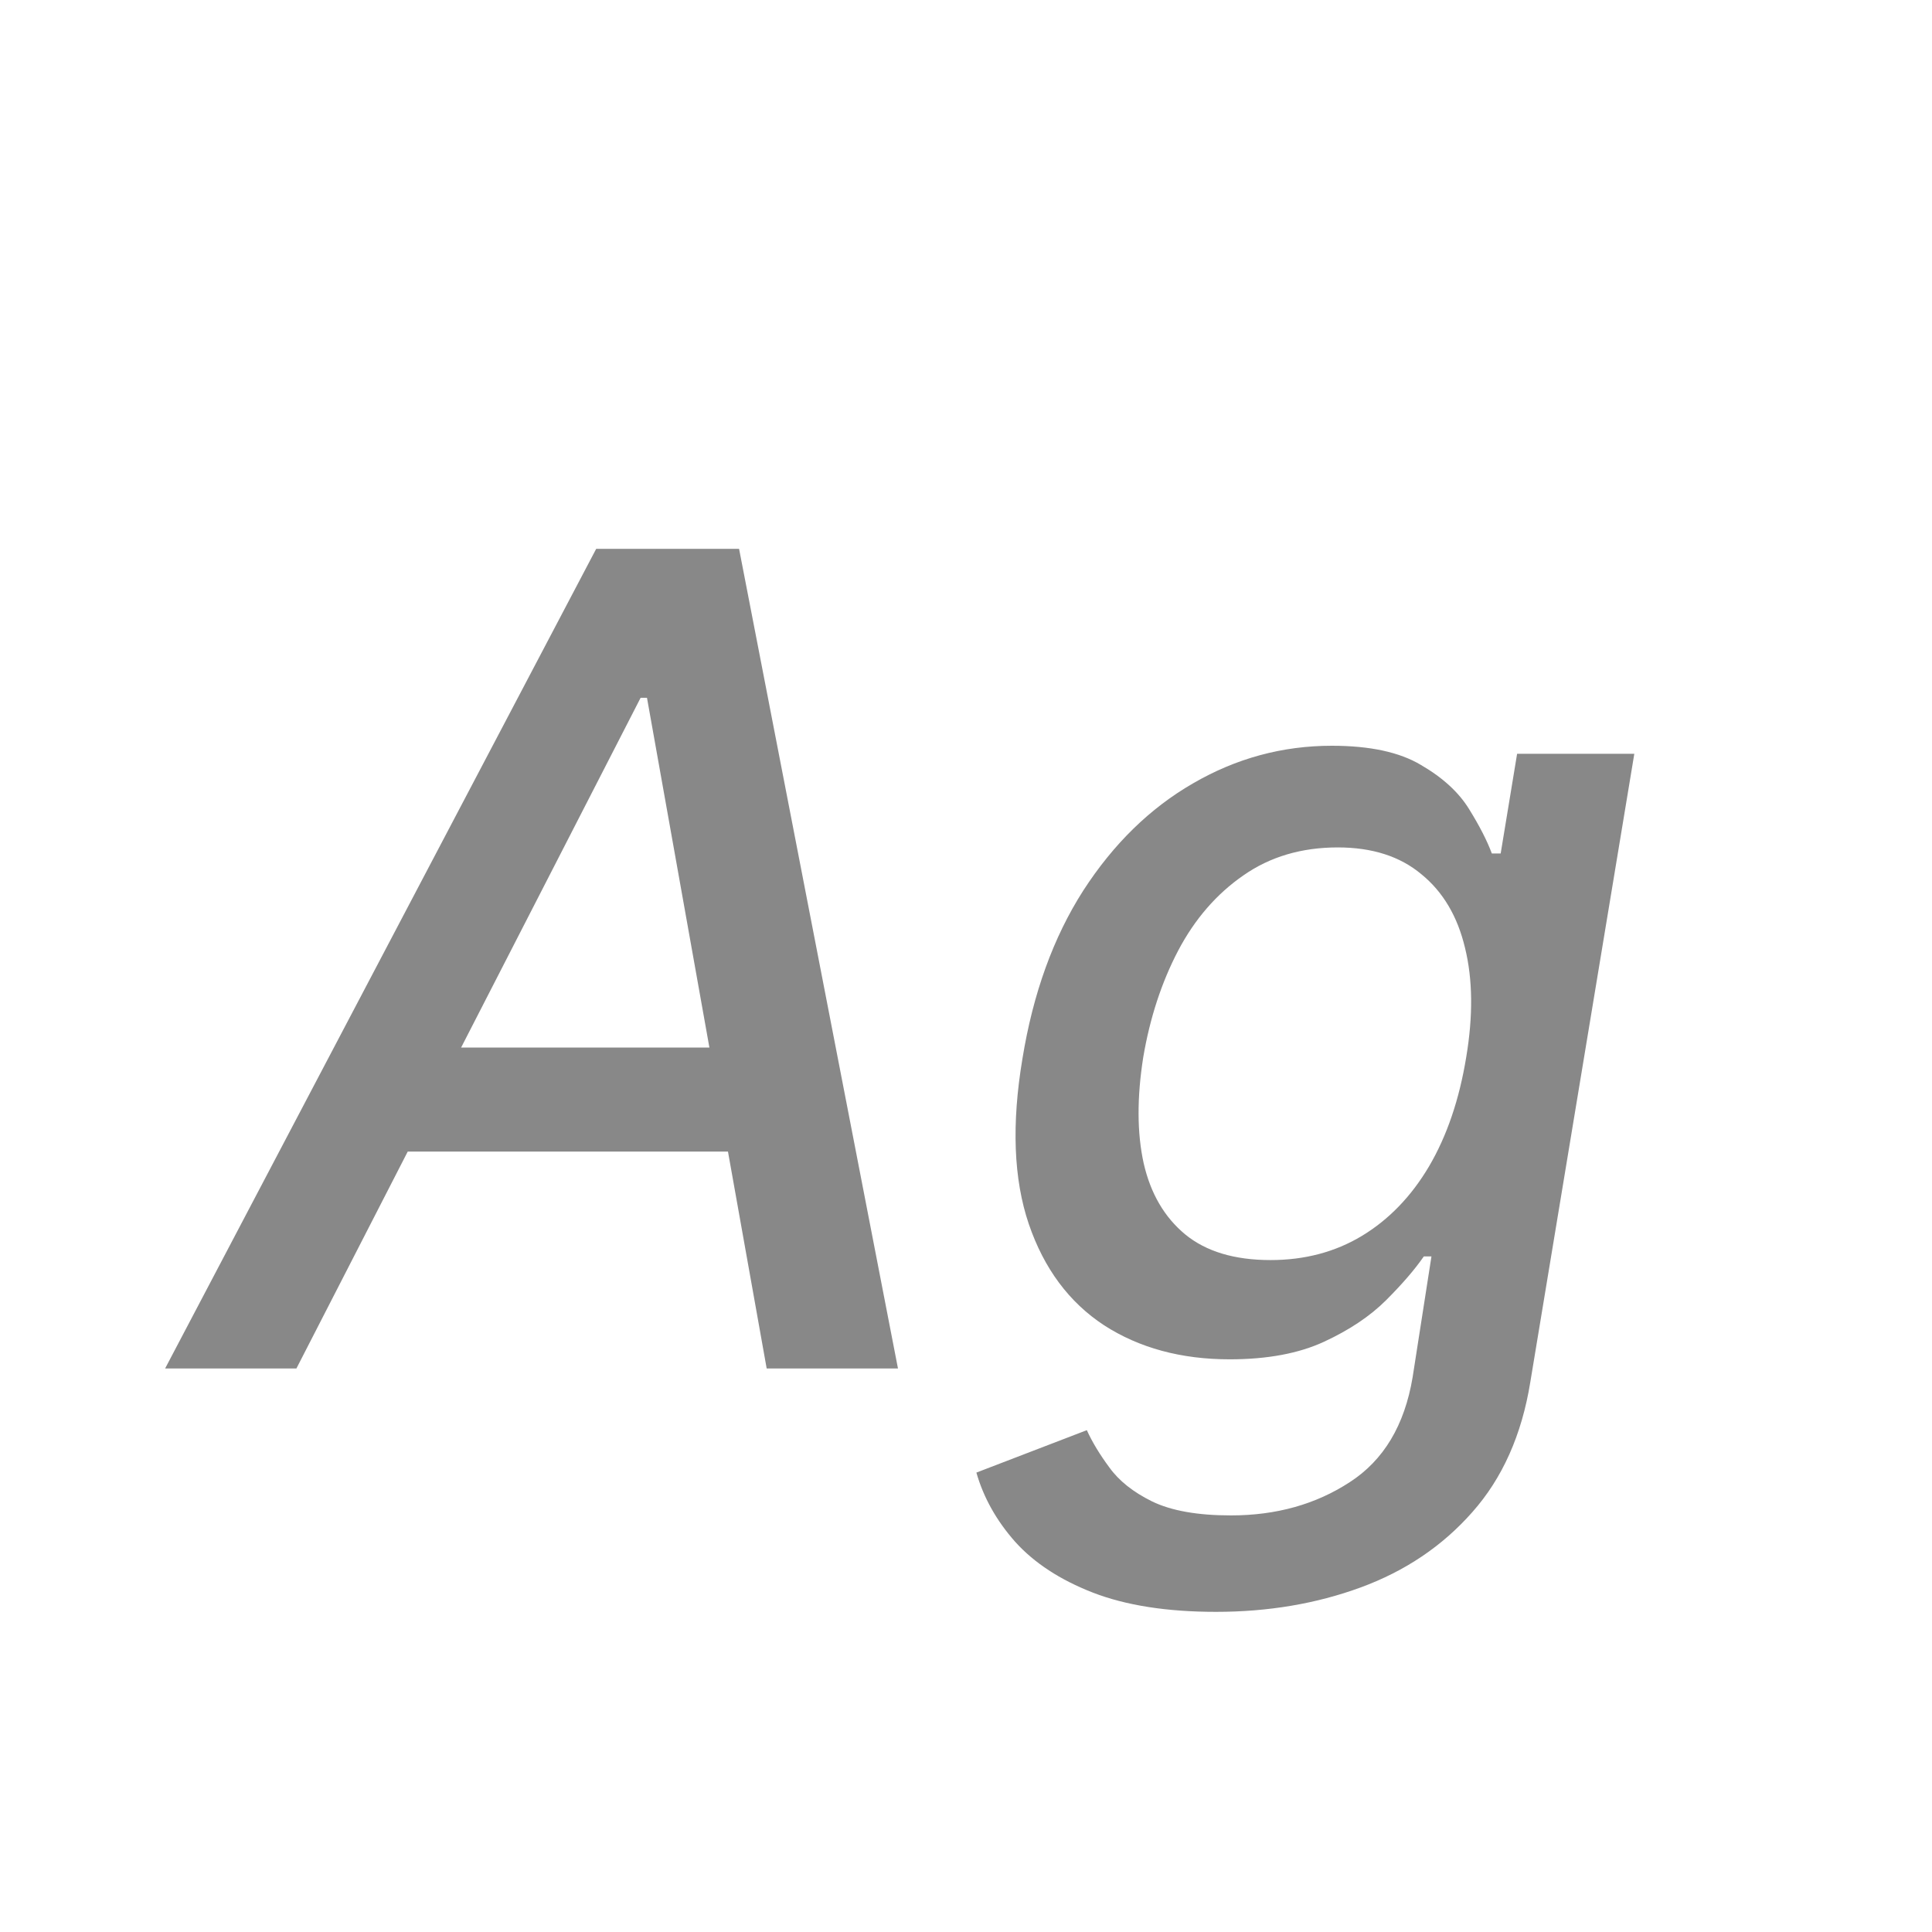 <svg width="24" height="24" viewBox="0 0 24 24" fill="none" xmlns="http://www.w3.org/2000/svg">
<path d="M3.682 17H2.051L7.406 6.818H9.181L11.155 17H9.524L8.037 8.668H7.958L3.682 17ZM4.617 13.013H9.907L9.688 14.305H4.398L4.617 13.013ZM15.107 20.023C14.497 20.023 13.987 19.943 13.576 19.784C13.168 19.625 12.847 19.415 12.611 19.153C12.379 18.891 12.218 18.604 12.129 18.293L13.501 17.766C13.567 17.912 13.66 18.066 13.78 18.228C13.899 18.394 14.076 18.535 14.311 18.651C14.55 18.767 14.877 18.825 15.291 18.825C15.854 18.825 16.346 18.687 16.767 18.412C17.188 18.14 17.448 17.706 17.548 17.109L17.782 15.608H17.687C17.575 15.77 17.419 15.951 17.22 16.15C17.021 16.349 16.764 16.521 16.449 16.667C16.134 16.813 15.743 16.886 15.276 16.886C14.673 16.886 14.152 16.745 13.715 16.463C13.281 16.178 12.969 15.759 12.78 15.205C12.591 14.648 12.565 13.964 12.701 13.152C12.833 12.34 13.085 11.644 13.456 11.064C13.831 10.484 14.285 10.04 14.819 9.732C15.355 9.42 15.931 9.264 16.544 9.264C17.018 9.264 17.387 9.344 17.652 9.503C17.921 9.659 18.12 9.841 18.249 10.05C18.378 10.258 18.473 10.443 18.532 10.602H18.642L18.846 9.364H20.302L19.01 17.169C18.904 17.825 18.663 18.364 18.289 18.785C17.918 19.206 17.455 19.517 16.902 19.72C16.351 19.922 15.753 20.023 15.107 20.023ZM15.783 15.653C16.207 15.653 16.585 15.553 16.916 15.354C17.251 15.152 17.53 14.864 17.752 14.489C17.974 14.111 18.128 13.659 18.214 13.132C18.3 12.618 18.295 12.166 18.199 11.775C18.106 11.384 17.926 11.079 17.657 10.86C17.392 10.638 17.046 10.527 16.618 10.527C16.168 10.527 15.776 10.643 15.445 10.875C15.114 11.104 14.843 11.415 14.635 11.81C14.429 12.204 14.285 12.645 14.202 13.132C14.123 13.633 14.124 14.072 14.207 14.45C14.293 14.827 14.466 15.122 14.724 15.335C14.983 15.547 15.336 15.653 15.783 15.653Z" fill="#888888"/>
</svg>
